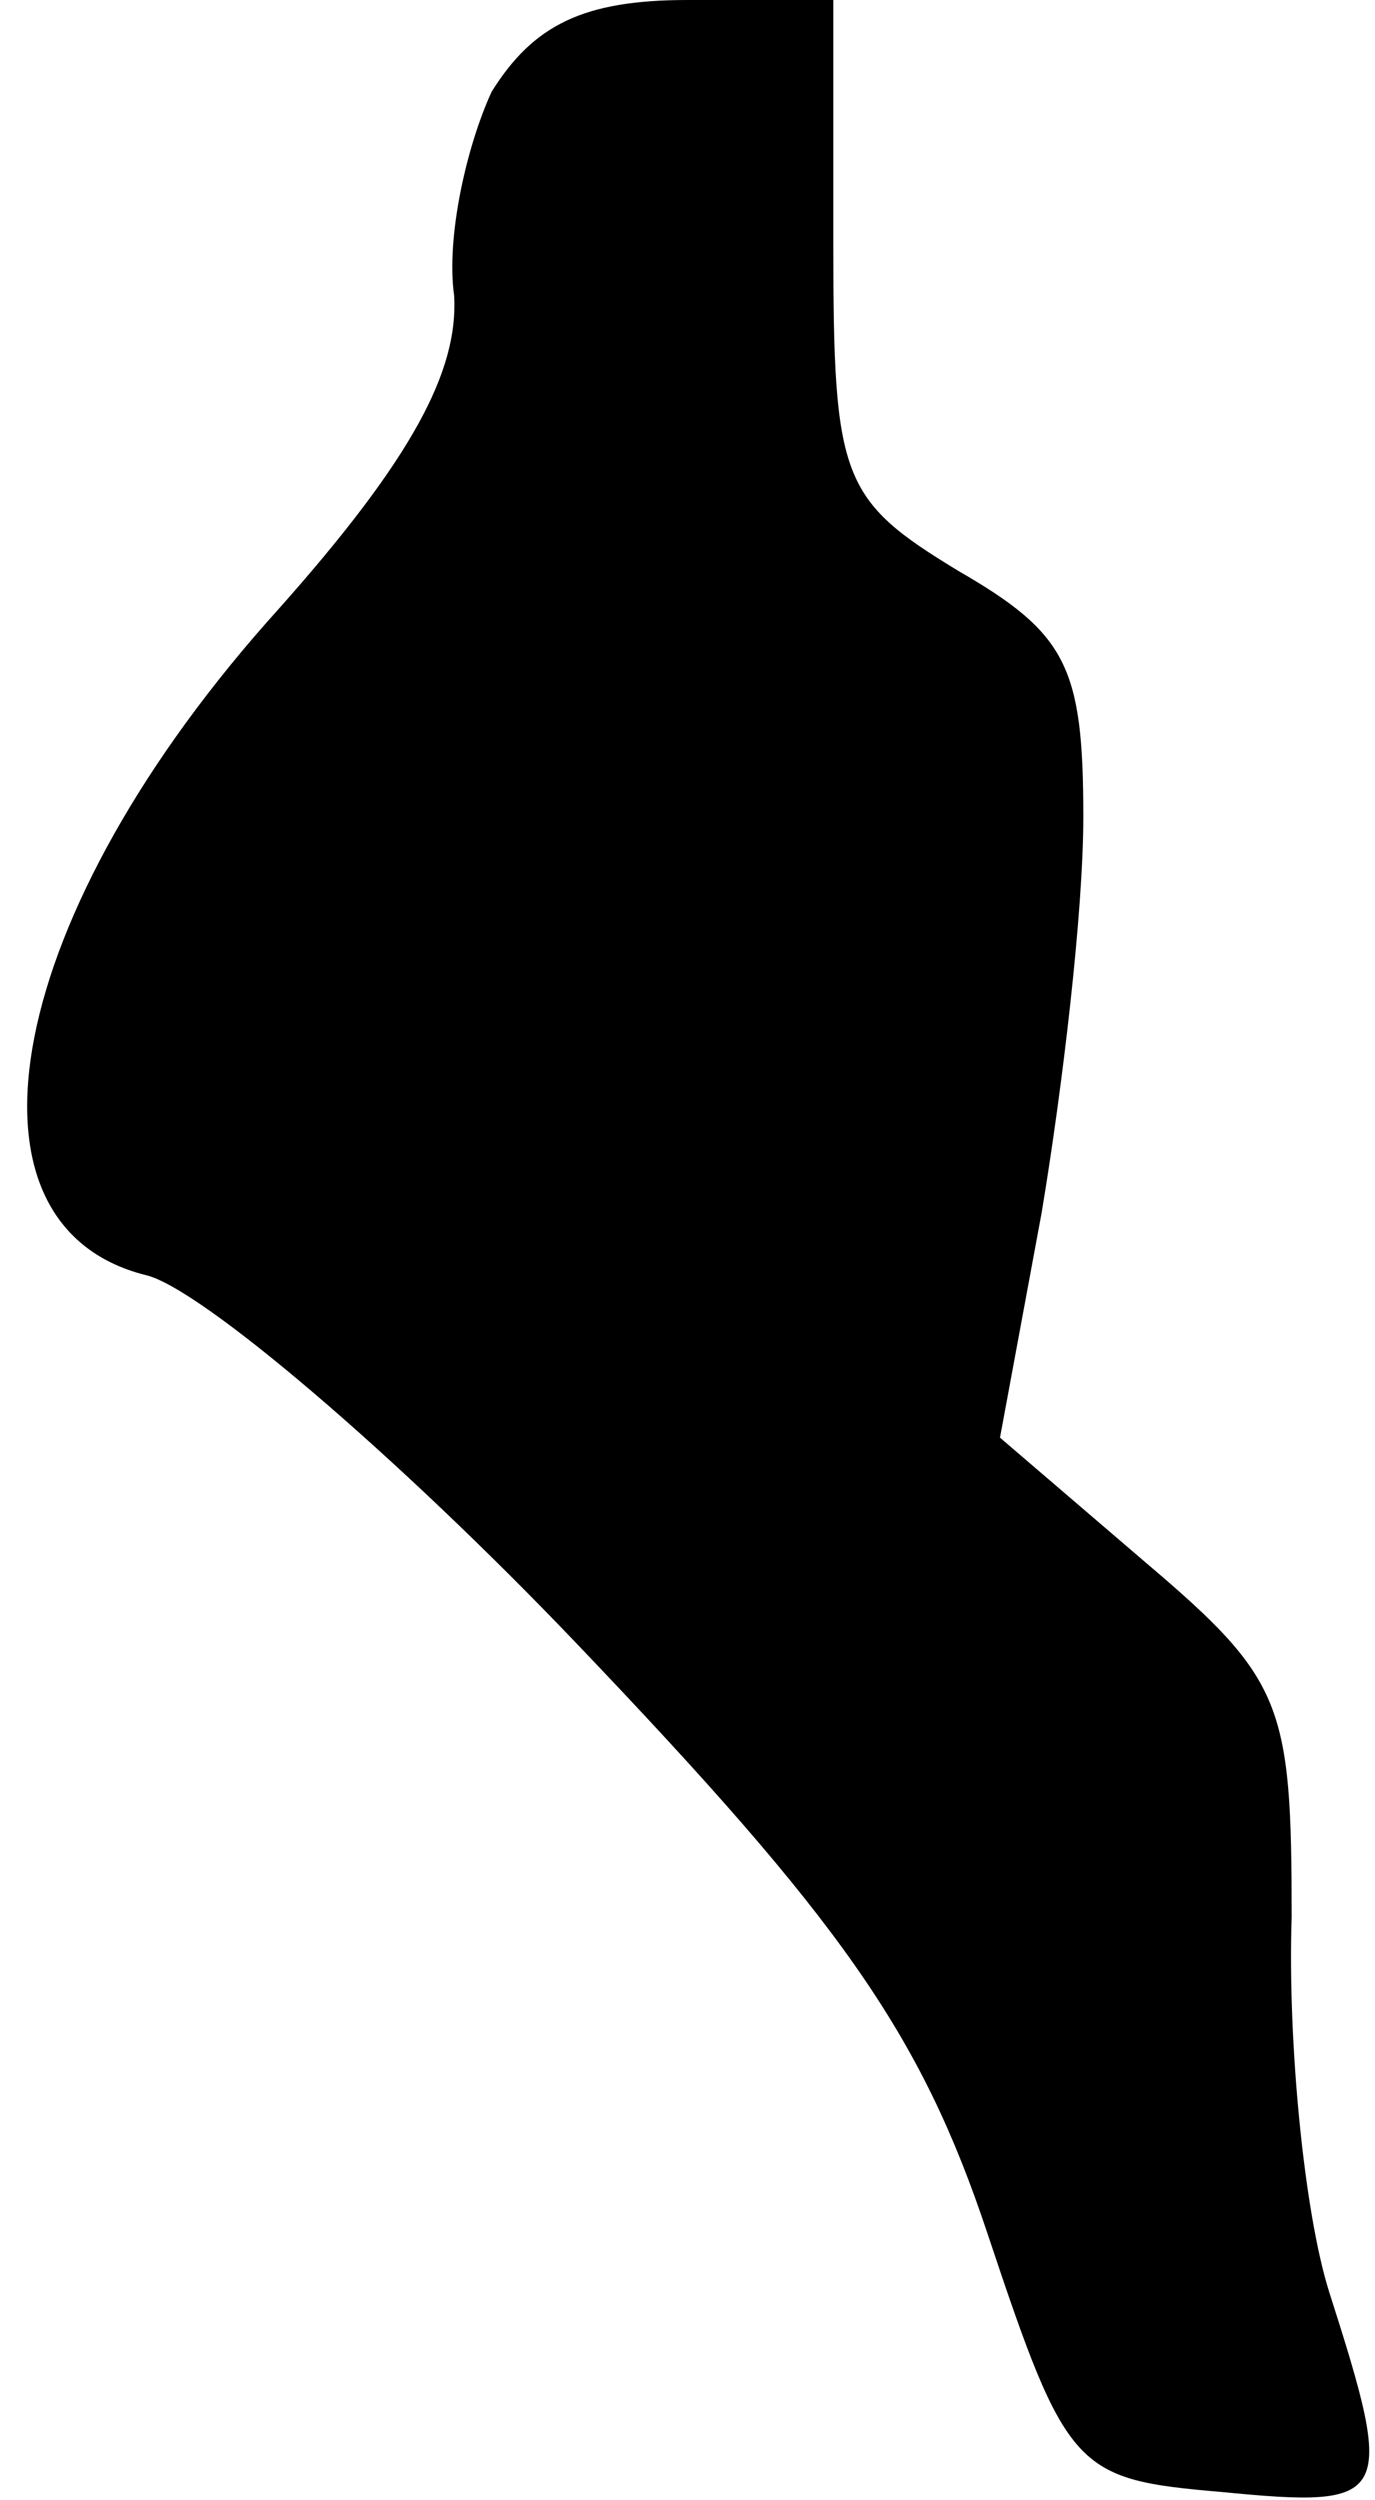 <?xml version="1.0" standalone="no"?>
<!DOCTYPE svg PUBLIC "-//W3C//DTD SVG 20010904//EN"
 "http://www.w3.org/TR/2001/REC-SVG-20010904/DTD/svg10.dtd">
<svg version="1.0" xmlns="http://www.w3.org/2000/svg"
 width="33pt" height="60pt" viewBox="0 0 33 60"
 preserveAspectRatio="xMidYMid meet">
<g transform="translate(0,60) scale(0.1,-0.1)"
fill="#000000" stroke="none">
<path fill="#000000" stroke="none" d="M118 578 c-6 -13 -11 -35 -9 -49 1 -18
-10 -39 -42 -75 -66 -73 -80 -148 -32 -160 13 -3 60 -43 103 -88 64 -67 83
-94 99 -142 19 -57 21 -59 56 -62 41 -4 42 -2 26 48 -6 19 -10 60 -9 90 0 51
-2 57 -35 85 l-35 30 10 54 c5 30 10 72 10 95 0 36 -4 44 -30 59 -28 17 -30
22 -30 78 l0 59 -35 0 c-25 0 -37 -6 -47 -22z"/>
</g>
</svg>
